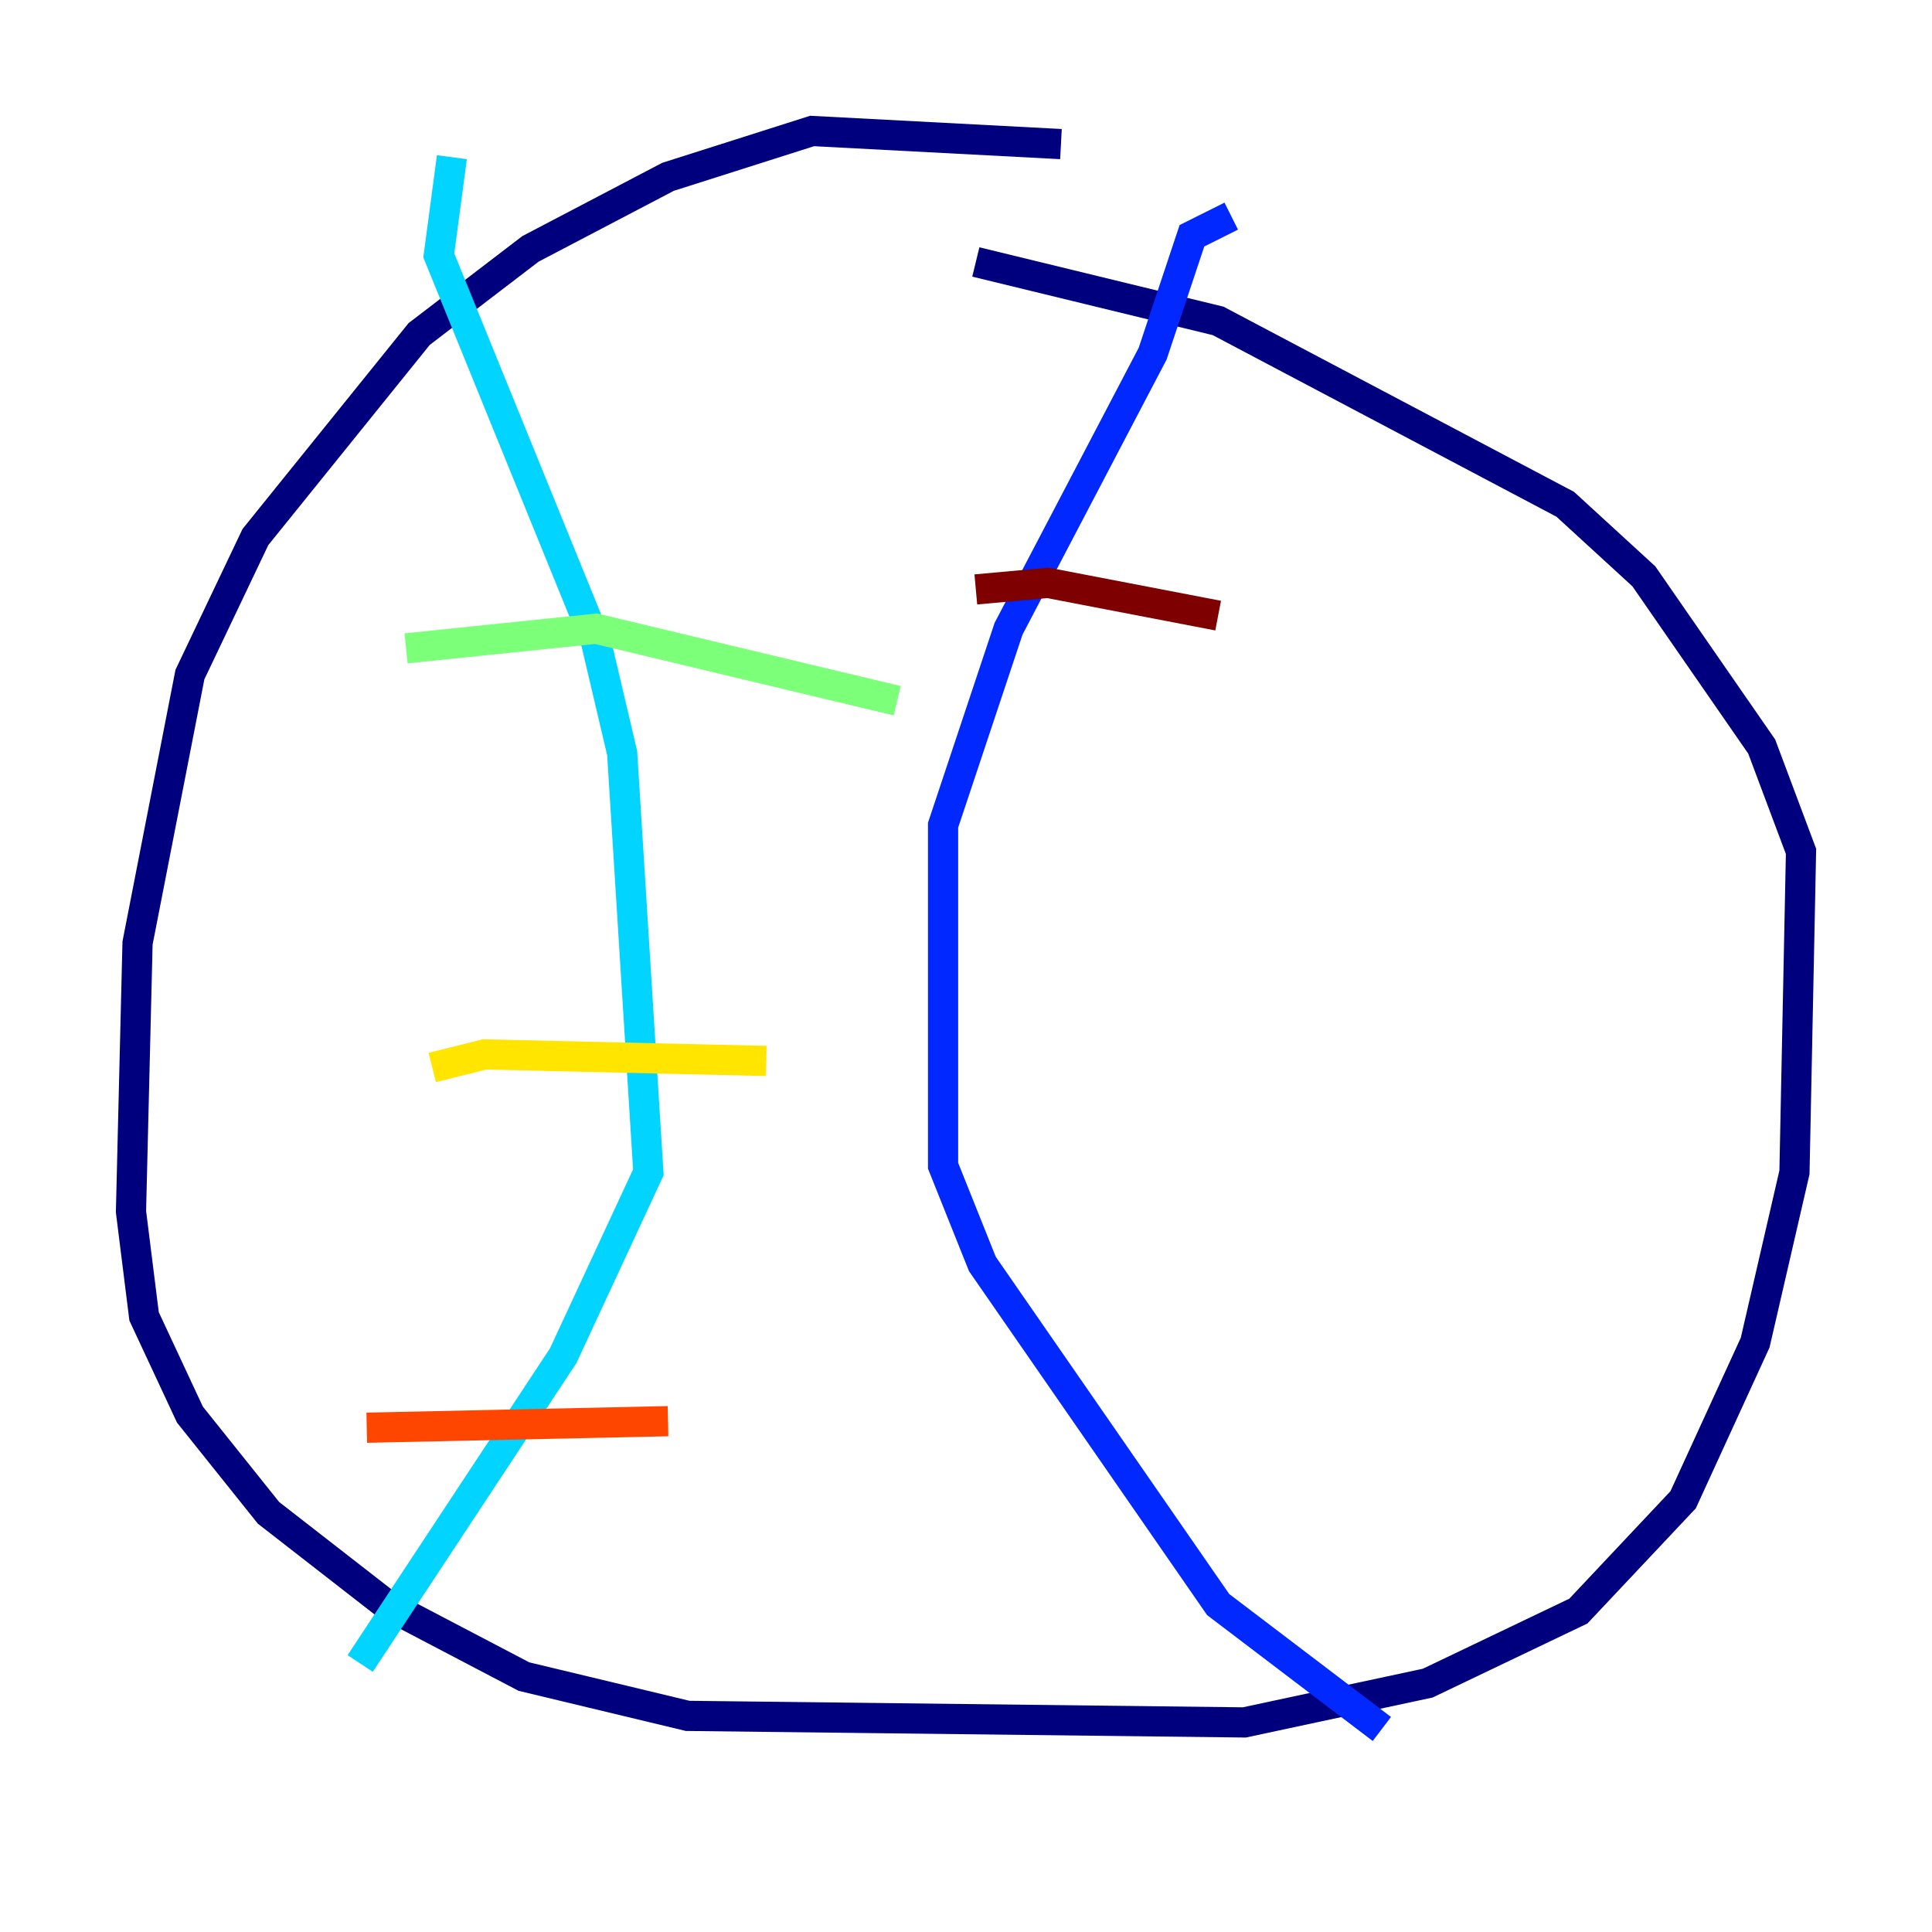 <?xml version="1.0" encoding="utf-8" ?>
<svg baseProfile="tiny" height="128" version="1.2" viewBox="0,0,128,128" width="128" xmlns="http://www.w3.org/2000/svg" xmlns:ev="http://www.w3.org/2001/xml-events" xmlns:xlink="http://www.w3.org/1999/xlink"><defs /><polyline fill="none" points="70.291,9.546 53.803,8.678 44.258,11.715 35.146,16.488 27.77,22.129 16.922,35.58 12.583,44.691 9.112,62.481 8.678,80.271 9.546,87.214 12.583,93.722 17.79,100.231 25.6,106.305 34.712,111.078 45.559,113.681 82.441,114.115 94.59,111.512 104.57,106.739 111.512,99.363 116.285,88.949 118.888,77.668 119.322,56.407 116.719,49.464 108.909,38.183 103.702,33.41 80.705,21.261 64.651,17.356" stroke="#00007f" stroke-width="2" /><polyline fill="none" points="81.573,14.319 78.969,15.62 76.366,23.43 66.82,41.654 62.481,54.671 62.481,77.234 65.085,83.742 80.705,106.305 91.552,114.549" stroke="#0028ff" stroke-width="2" /><polyline fill="none" points="29.939,10.414 29.071,16.922 39.485,42.522 41.22,49.898 42.956,77.668 37.315,89.817 23.864,110.21" stroke="#00d4ff" stroke-width="2" /><polyline fill="none" points="26.902,42.956 39.485,41.654 59.444,46.427" stroke="#7cff79" stroke-width="2" /><polyline fill="none" points="28.637,70.725 32.108,69.858 50.766,70.291" stroke="#ffe500" stroke-width="2" /><polyline fill="none" points="24.298,94.59 44.258,94.156" stroke="#ff4600" stroke-width="2" /><polyline fill="none" points="64.651,39.051 69.424,38.617 80.705,40.786" stroke="#7f0000" stroke-width="2" /></svg>